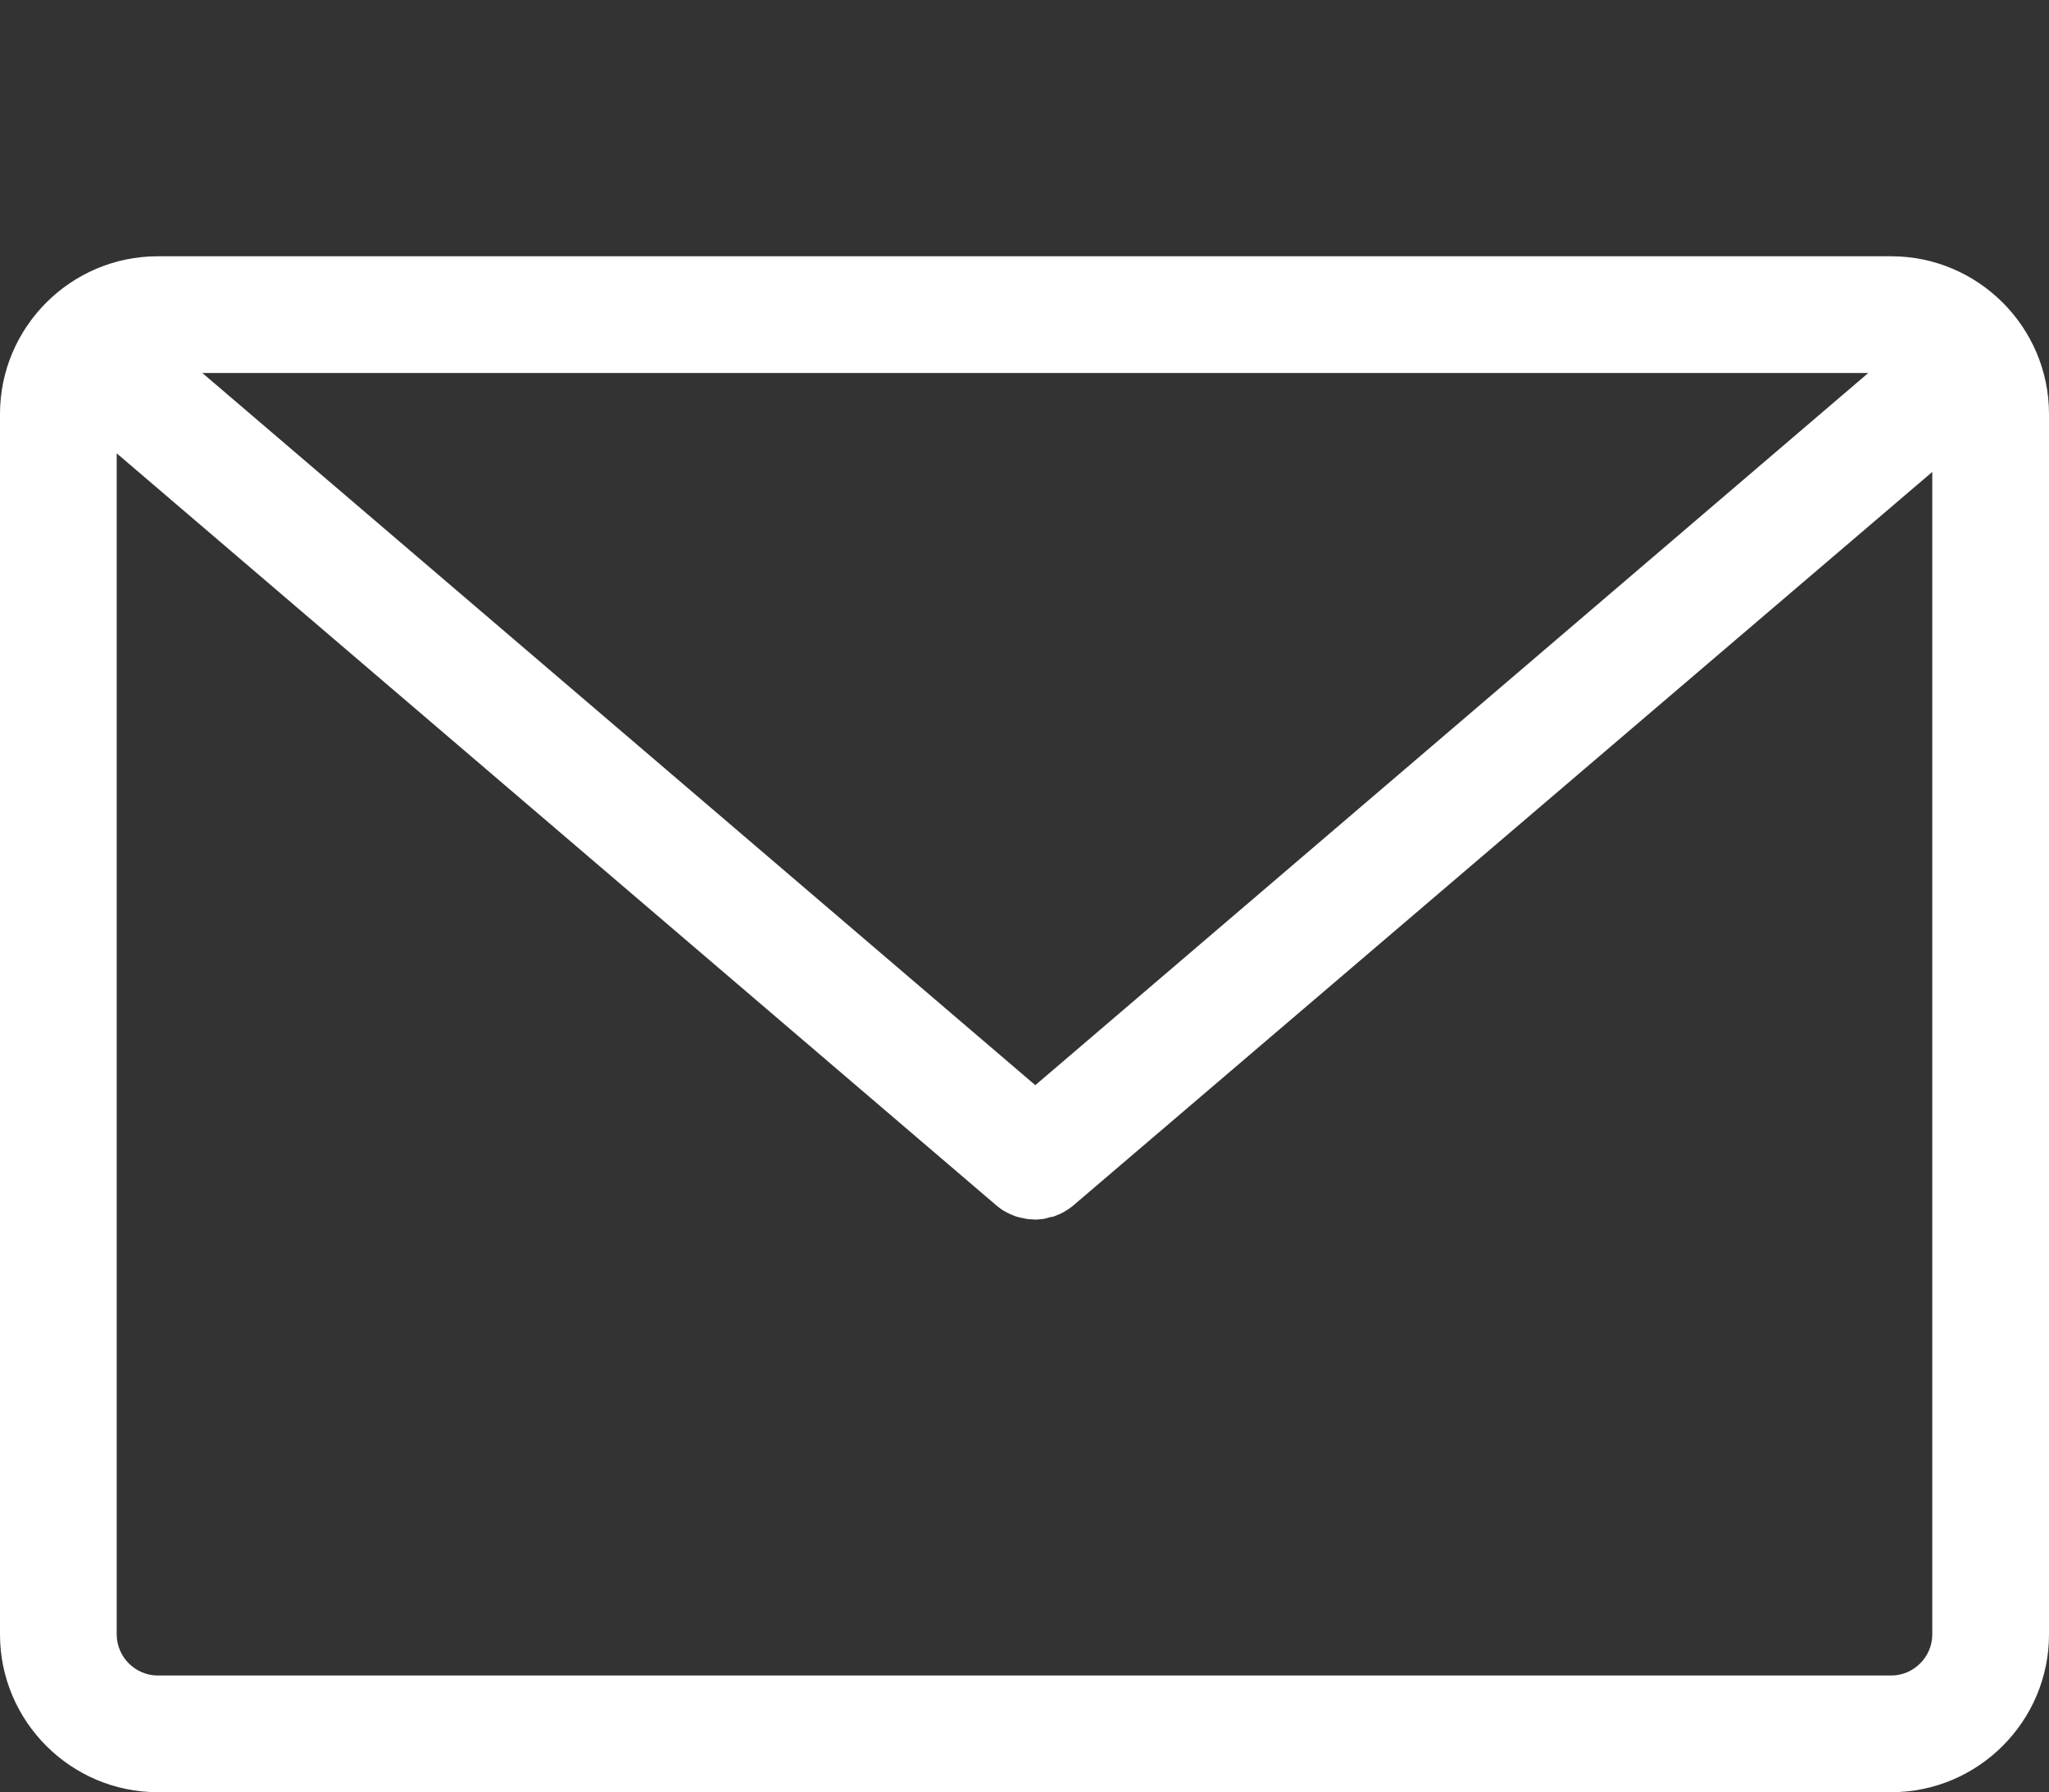 
<svg viewBox="-51.831 -43.997 474 414.7" width="474" height="414.7">
  <rect x="-51.831" y="-43.997" width="474" height="414.7" fill="#333333" stroke="none"/>
  <g transform="matrix(1, 0, 0, 1, -51.831, -43.997)">
    <path d="M437.5,59.3h-401C16.4,59.3,0,75.7,0,95.8v282.4c0,20.1,16.4,36.5,36.5,36.5h401c20.1,0,36.5-16.4,36.5-36.5V95.8
		C474,75.7,457.6,59.3,437.5,59.3z M432.2,86.3L239.5,251.1L46.8,86.3H432.2z M447,378.2c0,5.2-4.3,9.5-9.5,9.5h-401
		c-5.2,0-9.5-4.3-9.5-9.5V104.9l203.7,174.2c0.1,0.1,0.3,0.2,0.4,0.3c0.1,0.1,0.3,0.2,0.4,0.3c0.3,0.2,0.5,0.4,0.8,0.5
		c0.1,0.1,0.2,0.1,0.3,0.2c0.4,0.2,0.8,0.4,1.2,0.6c0.1,0,0.2,0.1,0.3,0.1c0.3,0.1,0.6,0.3,1,0.4c0.1,0,0.3,0.1,0.4,0.1
		c0.3,0.1,0.6,0.2,0.9,0.2c0.1,0,0.3,0.1,0.4,0.1c0.3,0.1,0.7,0.1,1,0.2c0.1,0,0.2,0,0.3,0c0.4,0,0.9,0.1,1.3,0.1l0,0l0,0
		c0.4,0,0.9,0,1.3-0.1c0.1,0,0.2,0,0.3,0c0.3,0,0.7-0.1,1-0.2c0.1,0,0.3-0.1,0.4-0.1c0.3-0.1,0.6-0.2,0.9-0.2c0.1,0,0.3-0.1,0.4-0.1
		c0.3-0.1,0.6-0.2,1-0.4c0.1,0,0.2-0.1,0.3-0.1c0.4-0.2,0.8-0.4,1.2-0.6c0.1-0.1,0.2-0.1,0.3-0.2c0.3-0.2,0.5-0.3,0.8-0.5
		c0.1-0.1,0.3-0.2,0.4-0.3c0.1-0.1,0.3-0.2,0.4-0.3L447,109.2V378.2z" style="fill: rgb(255, 255, 255);"></path>
  </g>
  <g transform="matrix(1, 0, 0, 1, -51.831, -43.997)"></g>
  <g transform="matrix(1, 0, 0, 1, -51.831, -43.997)"></g>
  <g transform="matrix(1, 0, 0, 1, -51.831, -43.997)"></g>
  <g transform="matrix(1, 0, 0, 1, -51.831, -43.997)"></g>
  <g transform="matrix(1, 0, 0, 1, -51.831, -43.997)"></g>
  <g transform="matrix(1, 0, 0, 1, -51.831, -43.997)"></g>
  <g transform="matrix(1, 0, 0, 1, -51.831, -43.997)"></g>
  <g transform="matrix(1, 0, 0, 1, -51.831, -43.997)"></g>
  <g transform="matrix(1, 0, 0, 1, -51.831, -43.997)"></g>
  <g transform="matrix(1, 0, 0, 1, -51.831, -43.997)"></g>
  <g transform="matrix(1, 0, 0, 1, -51.831, -43.997)"></g>
  <g transform="matrix(1, 0, 0, 1, -51.831, -43.997)"></g>
  <g transform="matrix(1, 0, 0, 1, -51.831, -43.997)"></g>
  <g transform="matrix(1, 0, 0, 1, -51.831, -43.997)"></g>
  <g transform="matrix(1, 0, 0, 1, -51.831, -43.997)"></g>
</svg>